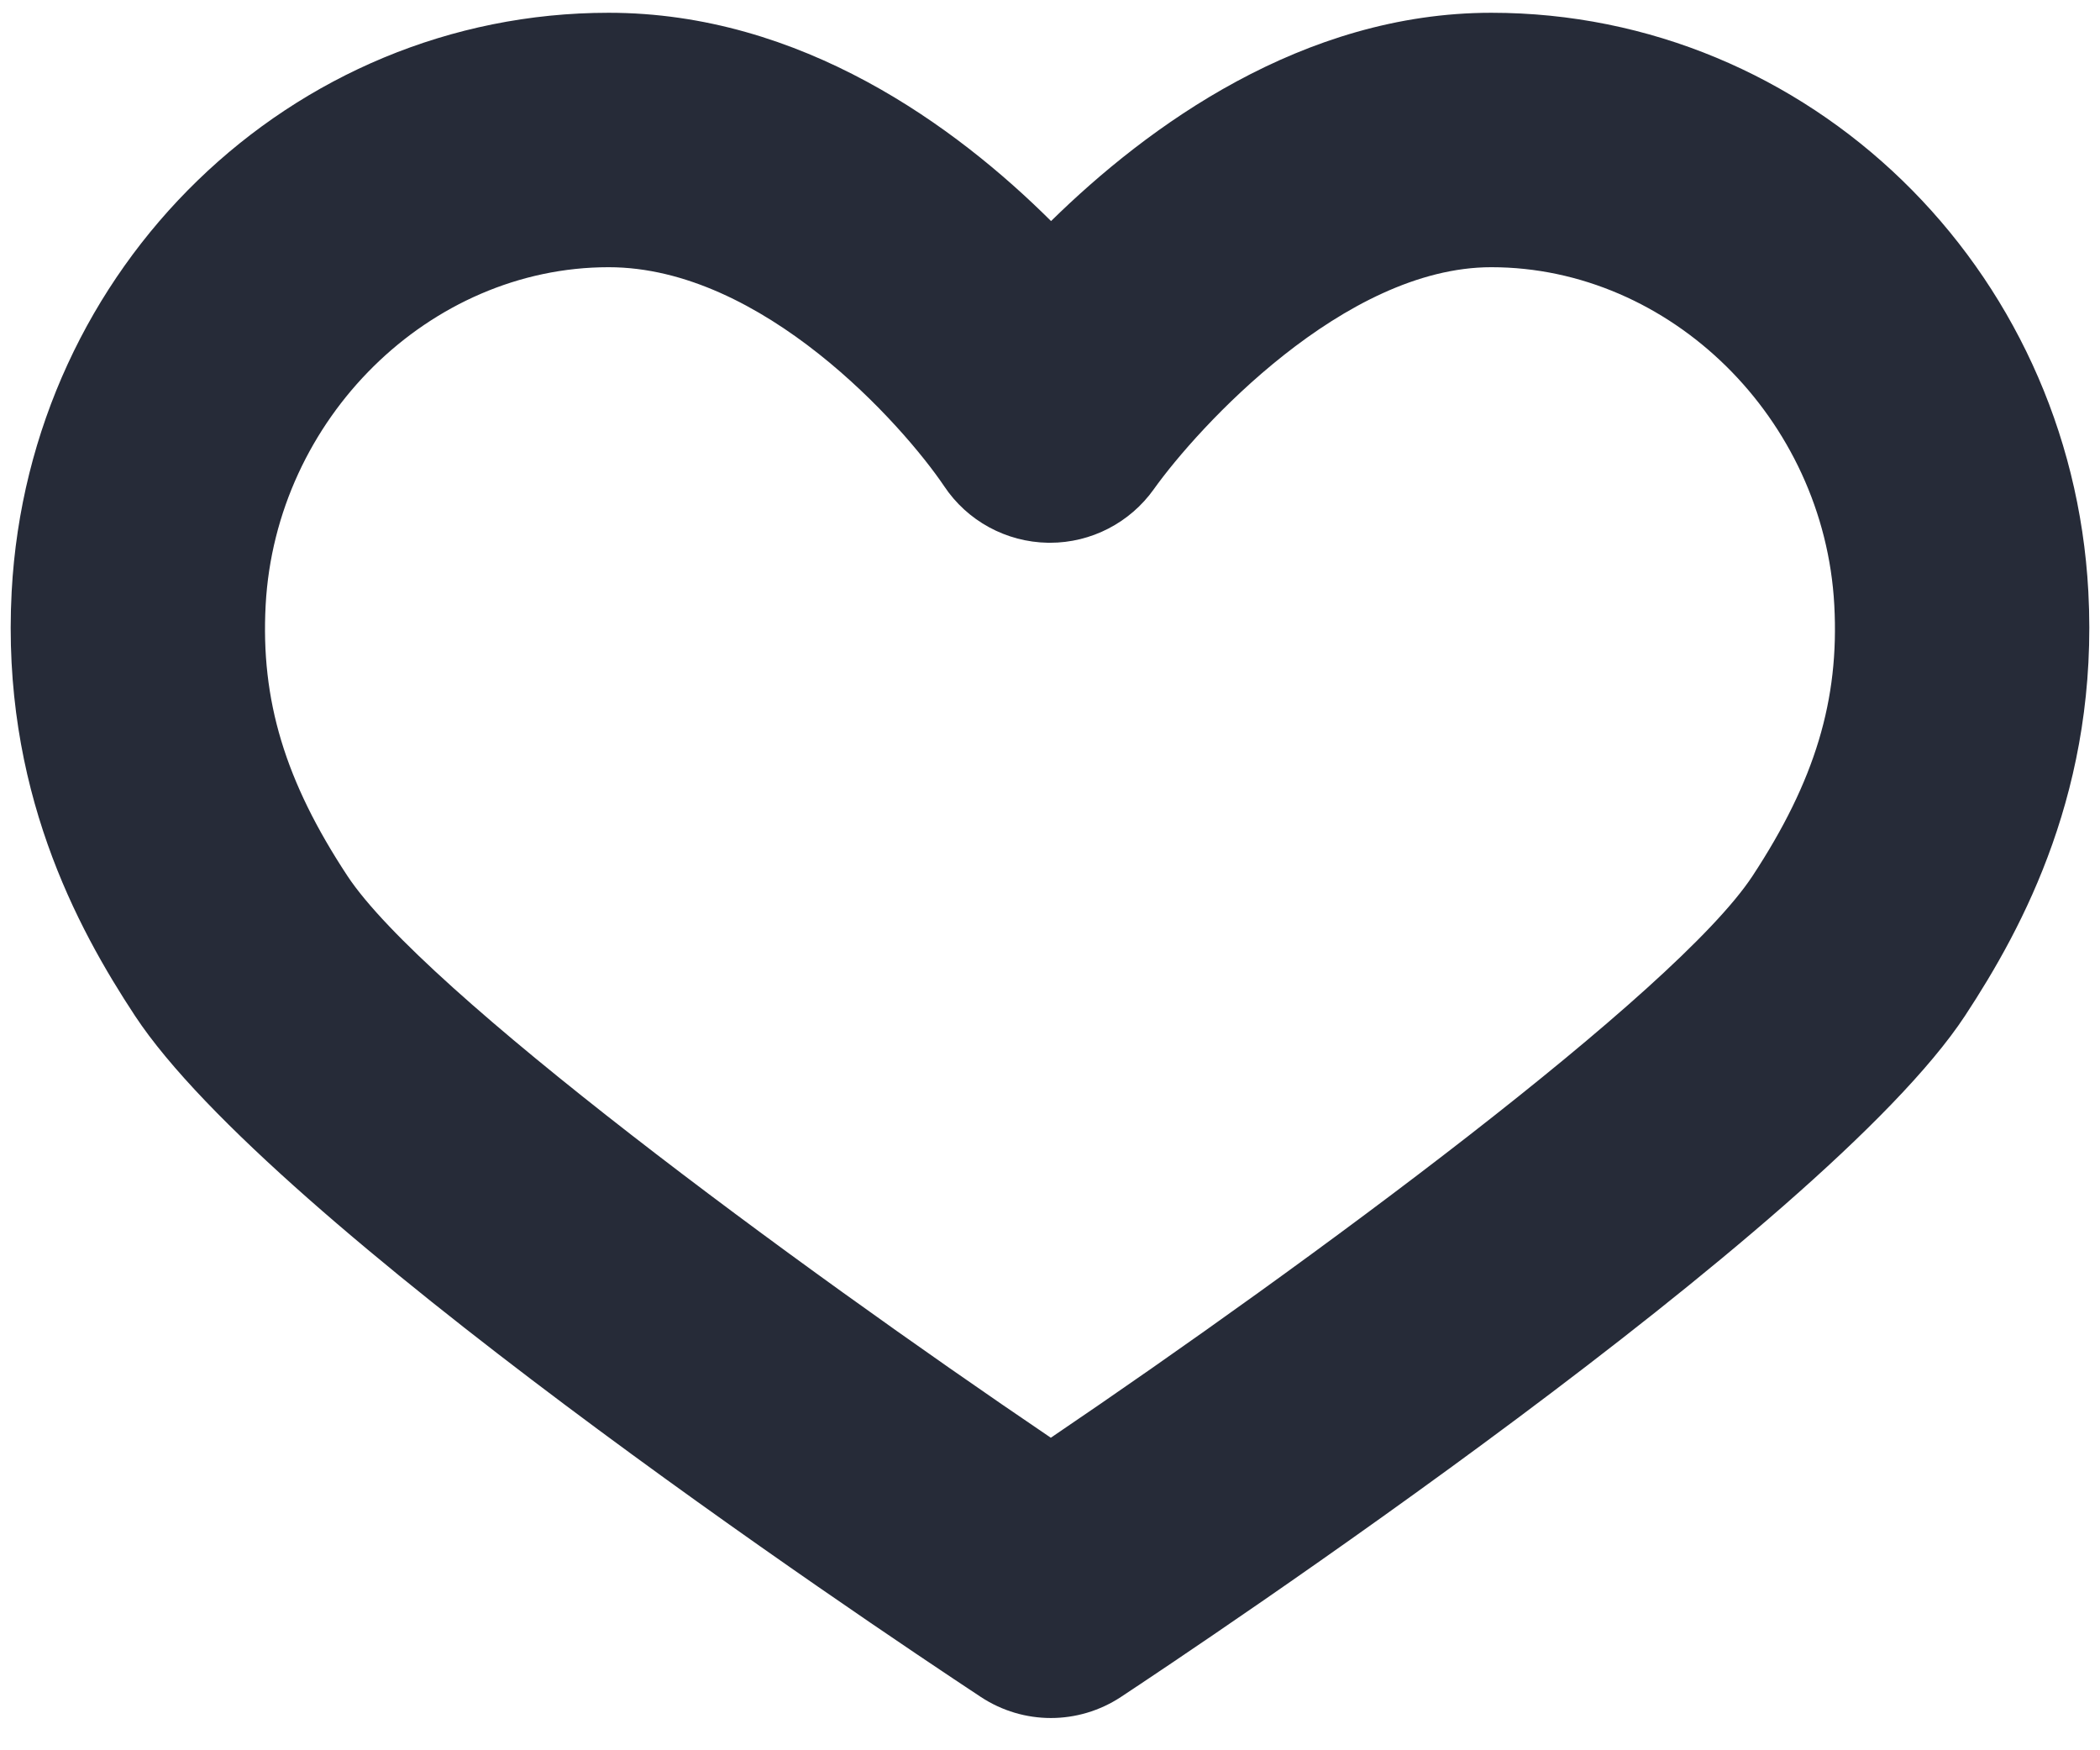 <svg width="36" height="30" viewBox="0 0 36 30" fill="none" xmlns="http://www.w3.org/2000/svg">
<path d="M35.8 10.139C35.502 4.576 31.007 0.219 25.565 0.219C22.329 0.219 19.669 2.169 18.018 3.789C16.387 2.168 13.739 0.219 10.434 0.219C4.993 0.219 0.498 4.576 0.2 10.139C0.02 13.508 1.321 15.903 2.314 17.411C4.648 20.953 14.802 27.758 16.814 29.086C17.178 29.326 17.596 29.447 18.015 29.447C18.433 29.447 18.852 29.326 19.216 29.086C20.445 28.274 31.289 21.055 33.687 17.409C34.68 15.898 35.98 13.5 35.8 10.139ZM30.044 15.013C28.732 17.008 22.416 21.661 18.014 24.643C13.596 21.651 7.258 16.988 5.955 15.012C4.886 13.389 4.467 12.001 4.554 10.372C4.725 7.178 7.362 4.58 10.434 4.58C13.075 4.58 15.483 7.293 16.184 8.331C16.581 8.929 17.248 9.291 17.966 9.303C17.978 9.303 17.99 9.303 18.002 9.303C18.706 9.303 19.37 8.96 19.779 8.386C20.534 7.327 23.044 4.58 25.565 4.58C28.636 4.58 31.274 7.178 31.445 10.372C31.533 11.998 31.113 13.386 30.044 15.013Z" fill="#262B38"/>
</svg>
